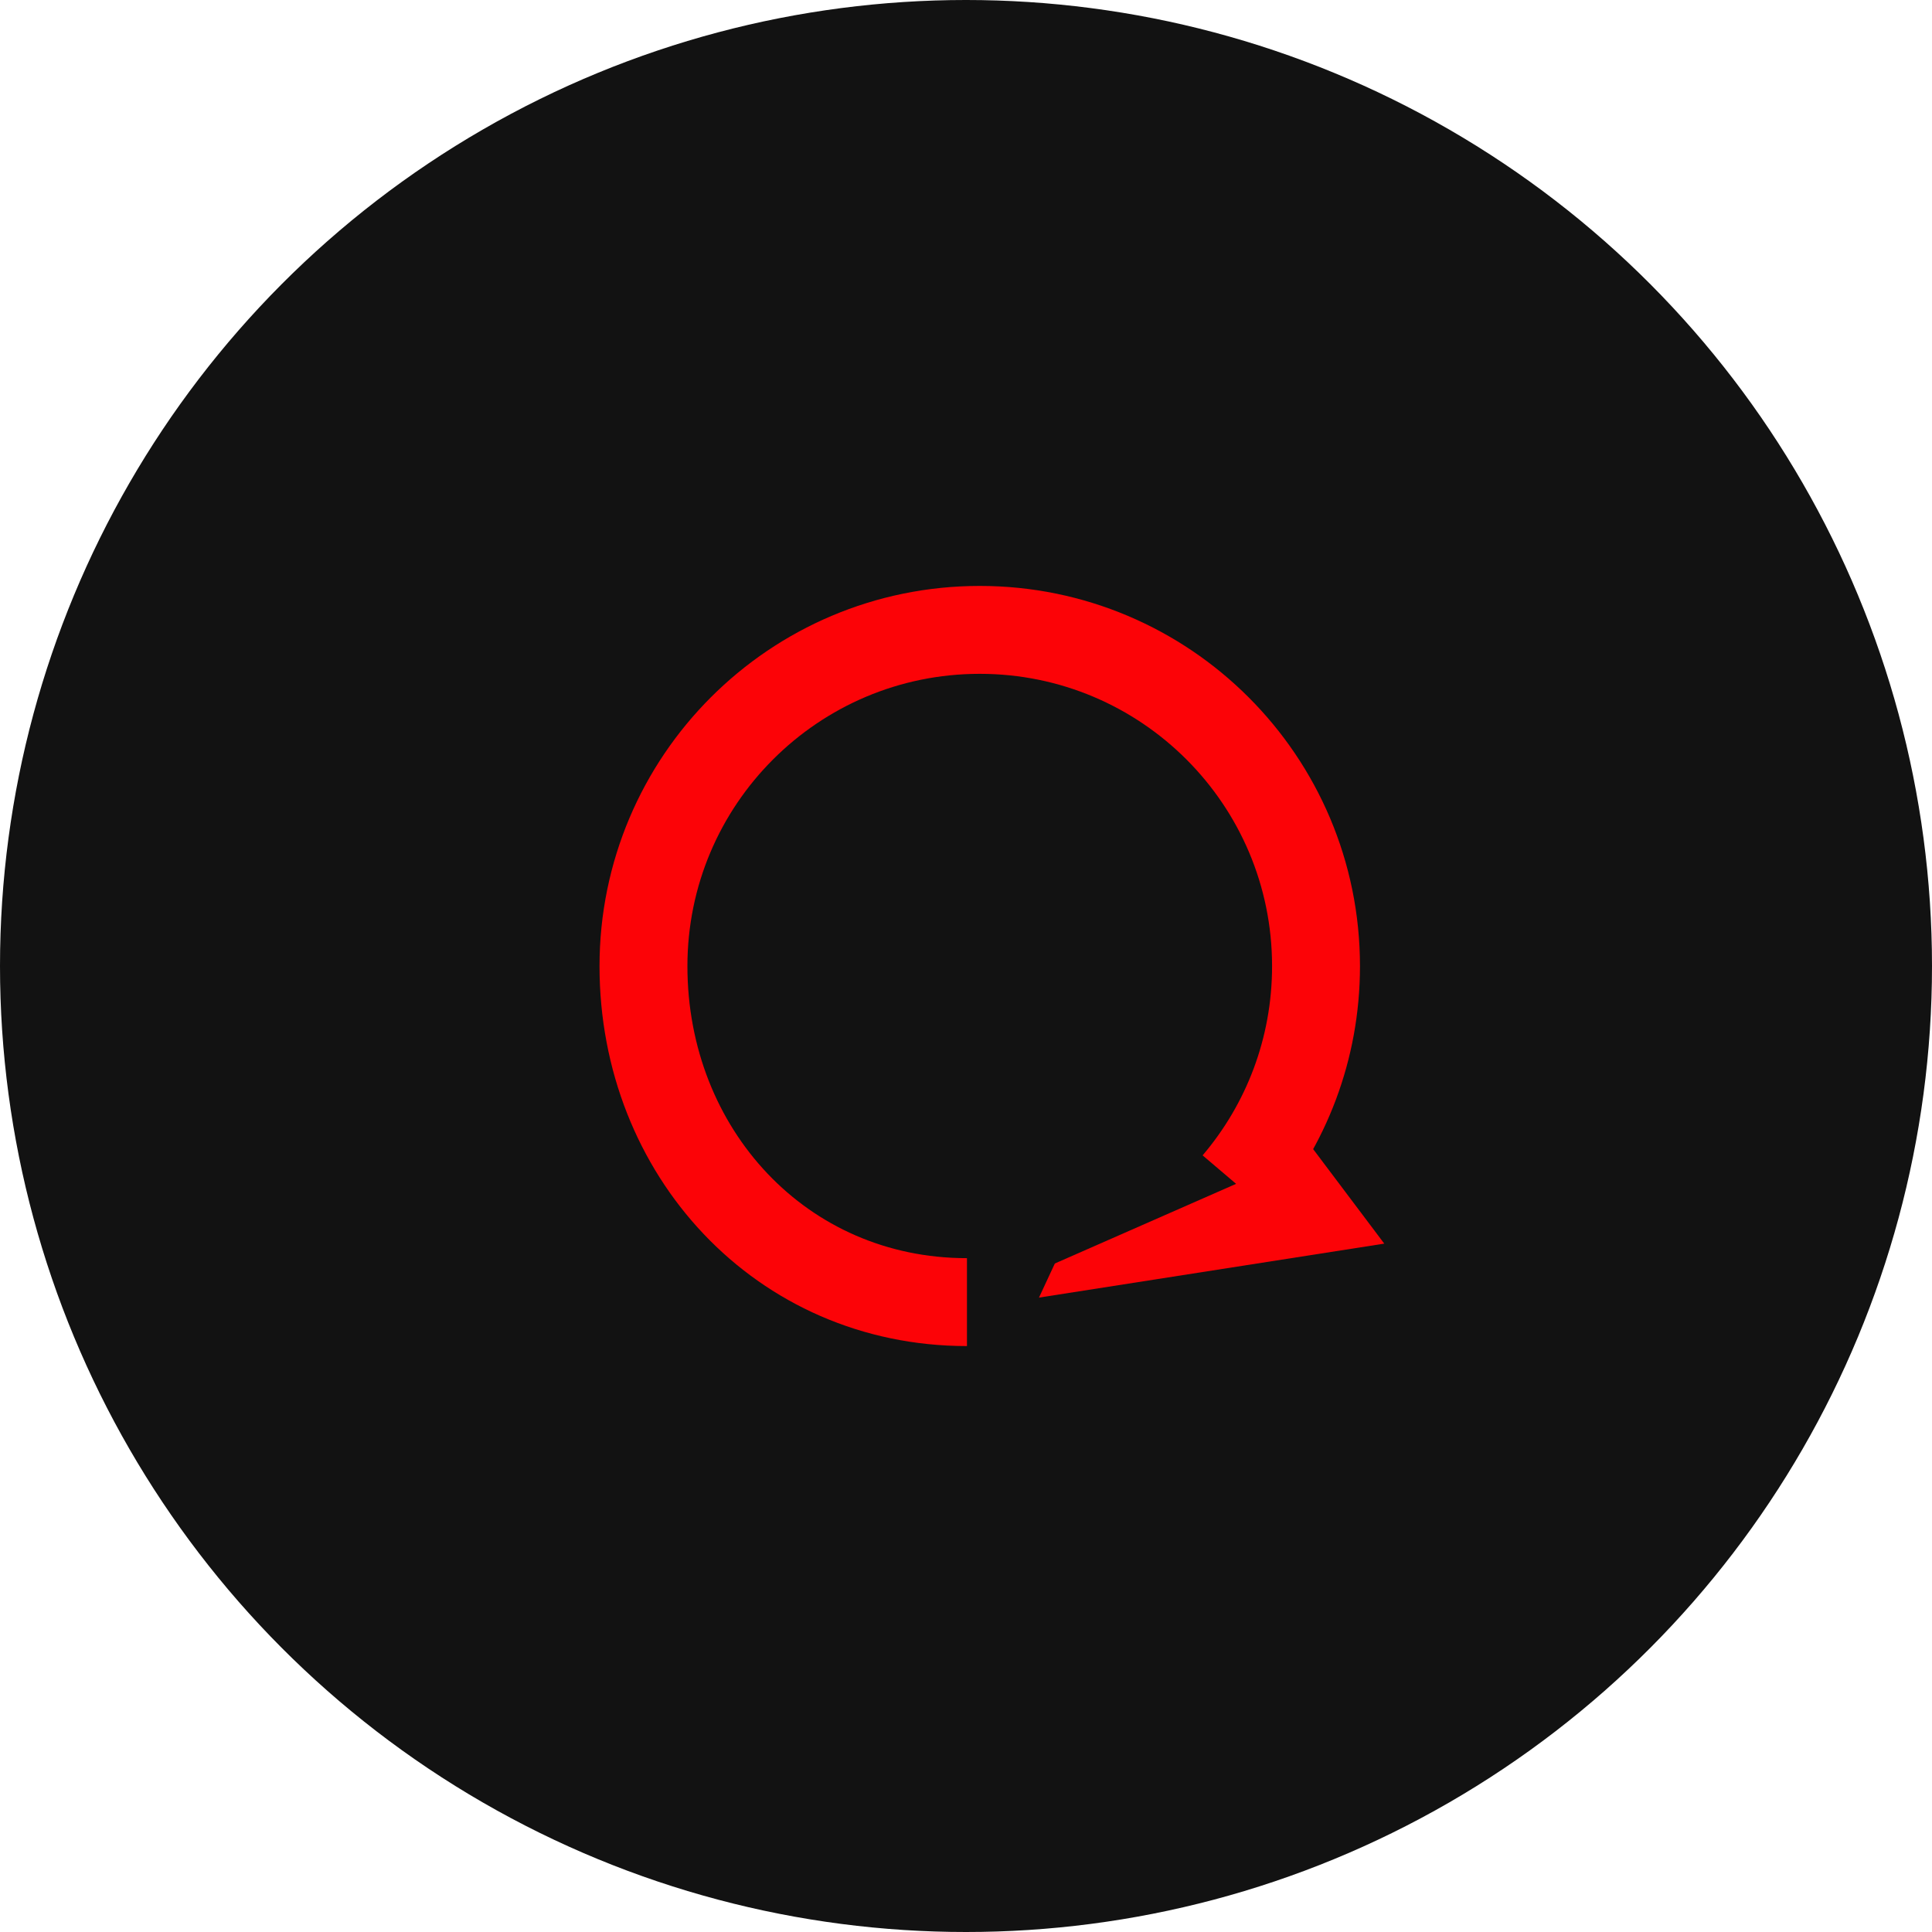 <?xml version="1.0" encoding="UTF-8"?><svg id="Layer_2" xmlns="http://www.w3.org/2000/svg" viewBox="0 0 120.88 120.88"><defs><style>.cls-1,.cls-2{fill:#121212;}.cls-3{fill:#fc0307;}.cls-2{stroke:#fc0307;stroke-miterlimit:10;stroke-width:5.5px;}</style></defs><g id="Layer_1-2"><g><g id="Ellipse_7-2"><circle class="cls-1" cx="60.44" cy="60.44" r="60.44"/><circle class="cls-1" cx="60.44" cy="60.44" r="59.9"/></g><g><path id="Polygon_1" class="cls-3" d="M65,81.2l9.23-19.84,12.38,16.45-21.62,3.38Z"/><path class="cls-2" d="M60.5,81.47c-11.62,0-20.24-9.4-20.24-21.02s9.42-21.04,21.04-21.04,21.04,9.42,21.04,21.04c0,5.2-1.88,9.95-5,13.62"/></g></g></g></svg>